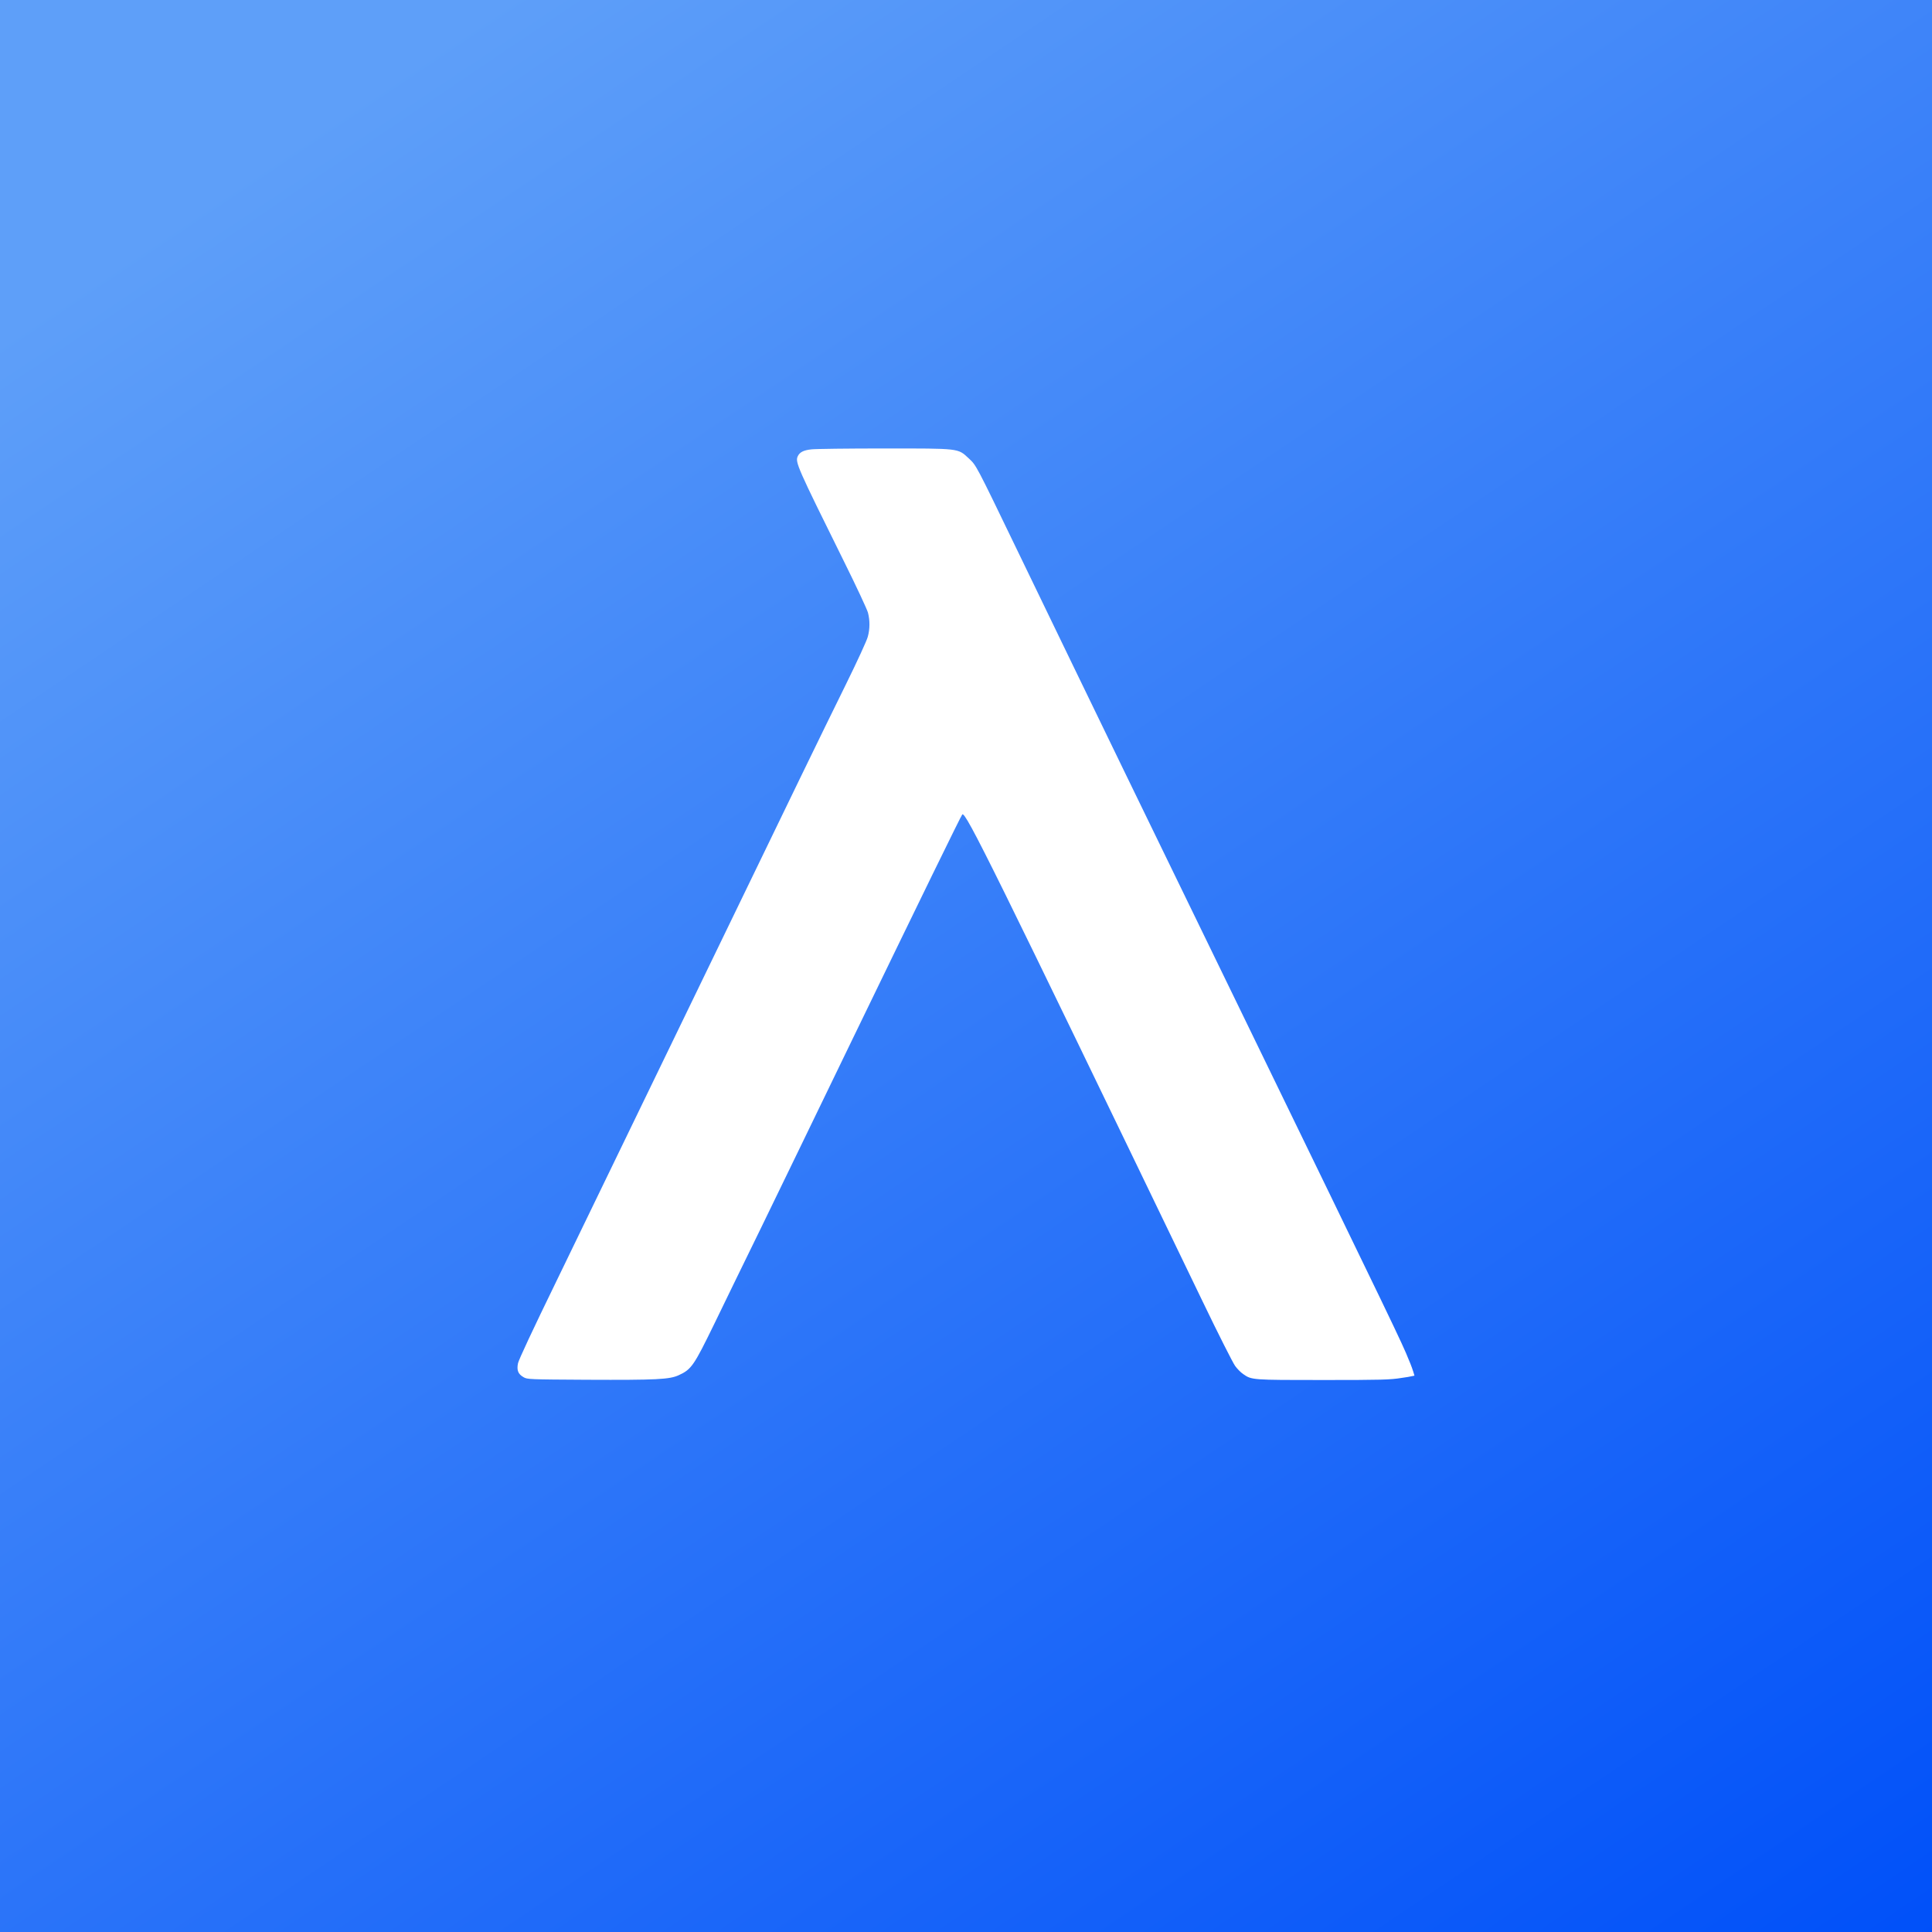 <svg width="24" height="24" viewBox="0 0 24 24" fill="none" xmlns="http://www.w3.org/2000/svg">
<rect x="0" y="0" width="24" height="24" fill="#333333" stroke="none"/>
<g clip-path="url(#clip0_31_5971)">
<path d="M0 0H24V24H0V0Z" fill="url(#paint0_linear_31_5971)"/>
<path d="M10.081 5.582C9.982 5.592 9.933 5.618 9.91 5.668C9.876 5.741 9.904 5.802 10.486 6.978C10.638 7.284 10.771 7.57 10.782 7.61C10.807 7.707 10.807 7.812 10.78 7.91C10.77 7.953 10.647 8.22 10.507 8.504C10.157 9.215 9.99 9.56 8.584 12.464L6.901 15.938C6.622 16.511 6.444 16.891 6.435 16.934C6.417 17.021 6.435 17.069 6.504 17.108C6.549 17.135 6.572 17.136 7.29 17.14C8.16 17.144 8.32 17.136 8.434 17.082C8.589 17.011 8.621 16.963 8.871 16.45C8.994 16.195 9.256 15.658 9.453 15.255C9.649 14.852 10.152 13.815 10.569 12.952C11.429 11.177 11.938 10.133 11.954 10.117C11.994 10.077 12.343 10.785 14.937 16.162C15.133 16.57 15.317 16.933 15.343 16.968C15.369 17.004 15.413 17.049 15.443 17.069C15.549 17.143 15.55 17.143 16.437 17.143C17.164 17.143 17.271 17.14 17.411 17.117C17.465 17.11 17.518 17.101 17.571 17.089C17.552 17.021 17.528 16.955 17.5 16.891C17.416 16.681 17.349 16.541 15.364 12.457C14.452 10.584 13.542 8.71 12.636 6.834C12.117 5.759 12.129 5.783 12.034 5.694C11.897 5.567 11.927 5.571 10.981 5.571C10.536 5.571 10.131 5.576 10.081 5.582Z" fill="white"/>
</g>
<defs>
<linearGradient id="paint0_linear_31_5971" x1="4.286" y1="1.286" x2="21" y2="26.143" gradientUnits="userSpaceOnUse">
<stop stop-color="#5E9FF9"/>
<stop offset="1" stop-color="#0050F9"/>
</linearGradient>
<clipPath id="clip0_31_5971">
<rect width="24" height="24" fill="white"/>
</clipPath>
</defs>
</svg>
